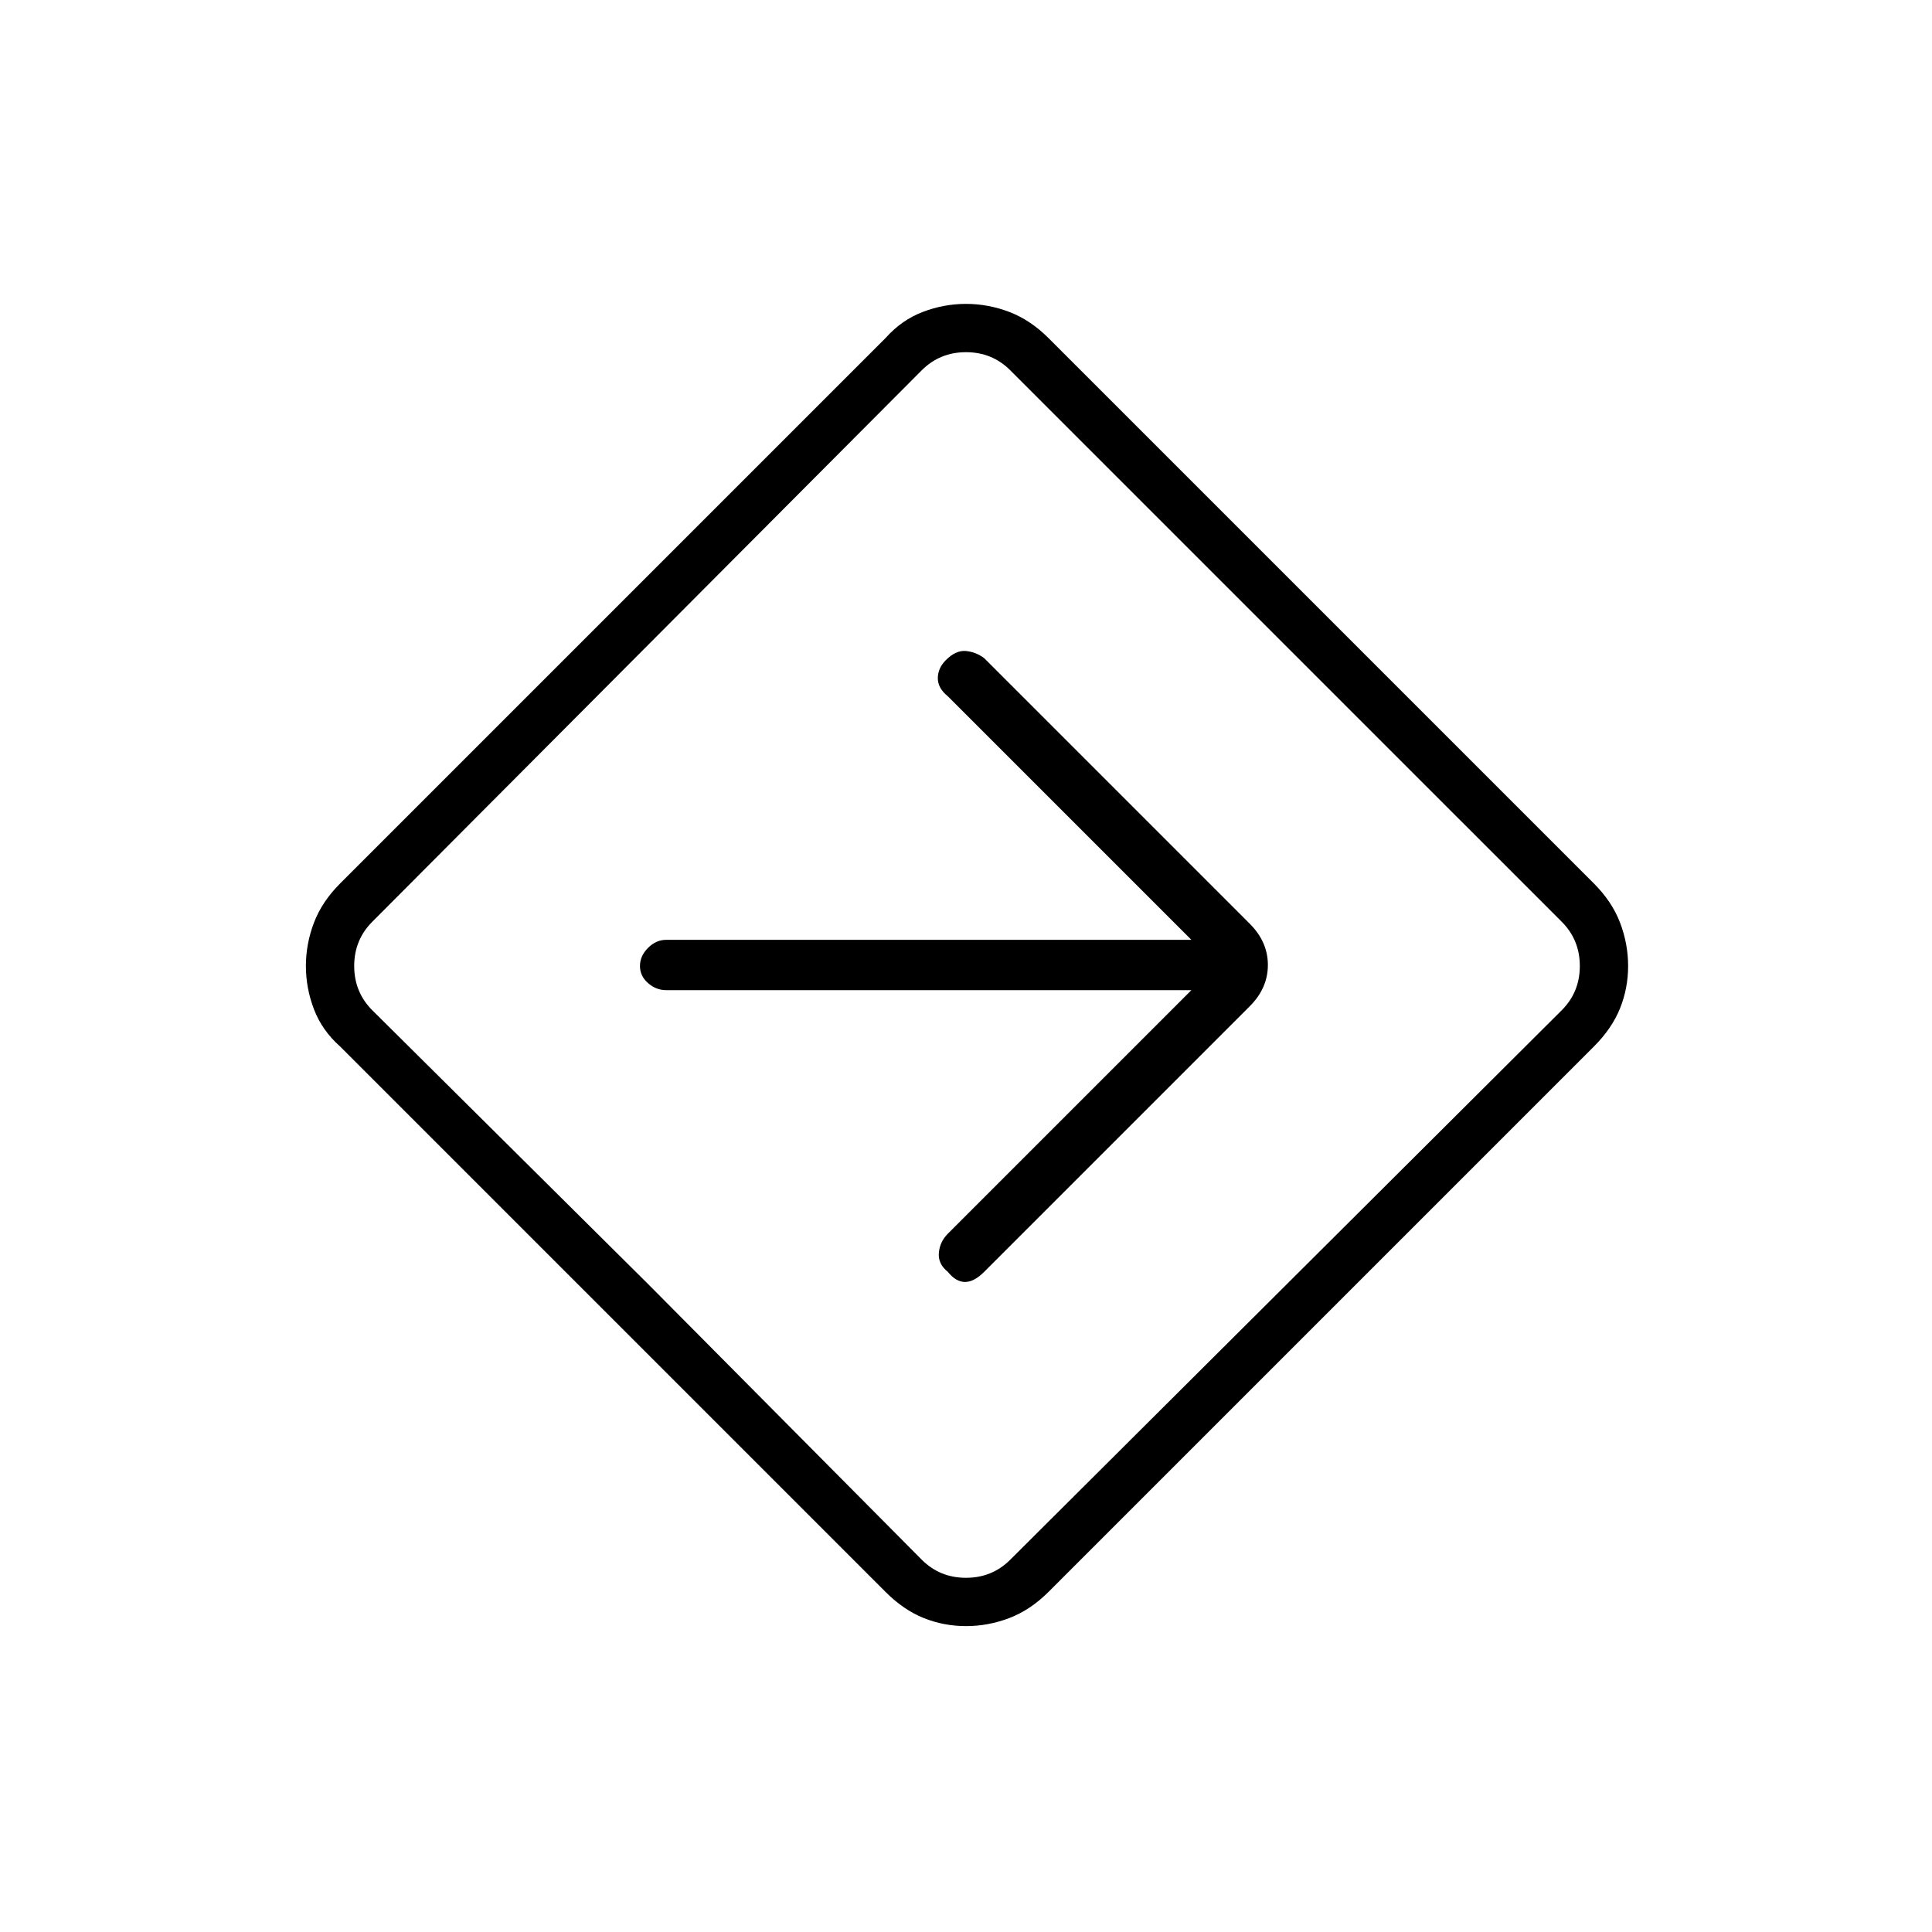 <svg xmlns="http://www.w3.org/2000/svg" height="24" width="24"><path d="M12 20.2q-.275 0-.525-.1T11 19.775L4.225 13Q4 12.8 3.9 12.537q-.1-.262-.1-.537t.1-.538q.1-.262.325-.487L11 4.2q.2-.225.463-.325.262-.1.537-.1t.538.1q.262.1.487.325l6.775 6.775q.225.225.325.487.1.263.1.538t-.1.525q-.1.25-.325.475l-6.775 6.775q-.225.225-.487.325-.263.1-.538.1Zm-3.95-4.25 3.4 3.425q.225.225.55.225.325 0 .55-.225l6.85-6.825q.225-.225.225-.55 0-.325-.225-.55L12.55 4.6q-.225-.225-.55-.225-.325 0-.55.225l-6.825 6.85q-.225.225-.225.55 0 .325.225.55ZM12 12Zm2.8.3-3.025 3.025q-.1.1-.112.237-.013.138.112.238.1.125.213.125.112 0 .237-.125l3.3-3.3q.225-.225.225-.513 0-.287-.225-.512l-3.3-3.3q-.1-.075-.225-.088-.125-.012-.25.113-.1.1-.1.225t.125.225l3.025 3.025H8.275q-.125 0-.225.1t-.1.225q0 .125.1.212.1.088.225.088Z"/></svg>